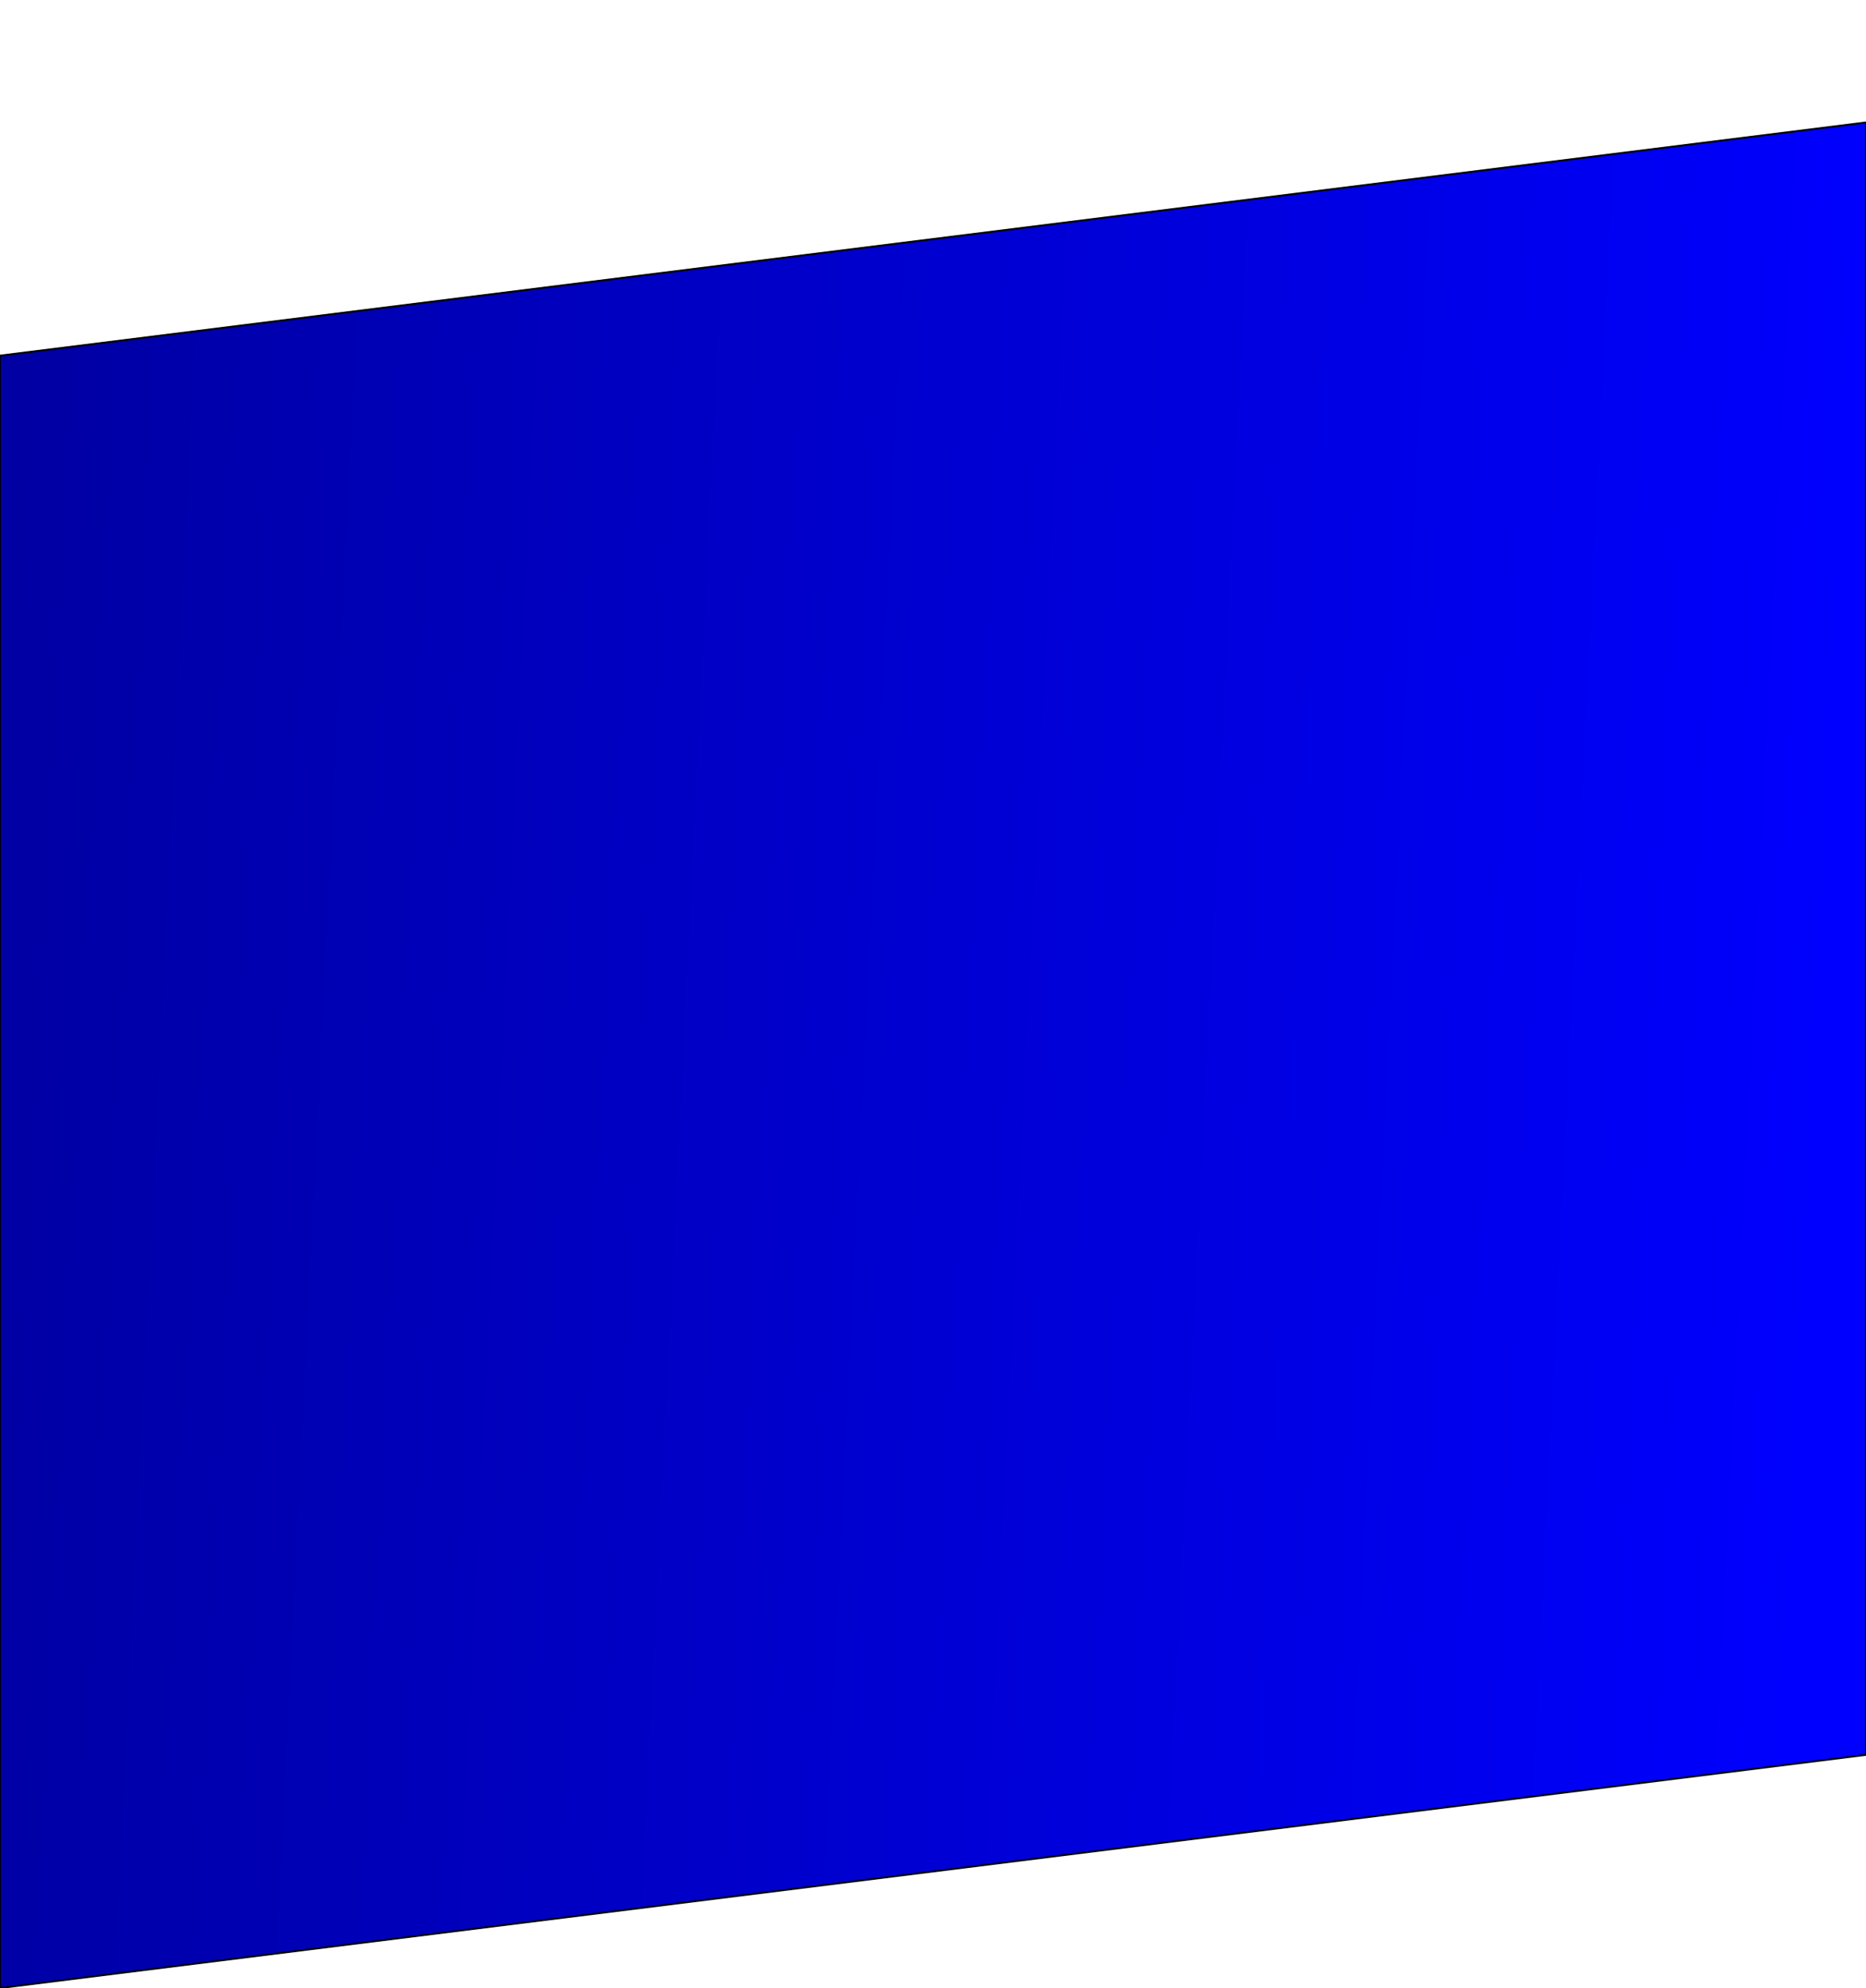 <?xml version="1.0" encoding="UTF-8" standalone="no"?>
<svg
   xmlns:dc="http://purl.org/dc/elements/1.1/"
   xmlns:cc="http://creativecommons.org/ns#"
   xmlns:rdf="http://www.w3.org/1999/02/22-rdf-syntax-ns#"
   xmlns:svg="http://www.w3.org/2000/svg"
   xmlns="http://www.w3.org/2000/svg"
   xmlns:xlink="http://www.w3.org/1999/xlink"
   xmlns:sodipodi="http://sodipodi.sourceforge.net/DTD/sodipodi-0.dtd"
   xmlns:inkscape="http://www.inkscape.org/namespaces/inkscape"
   width="320"
   height="341"
   viewBox="0 0 84.667 90.223"
   version="1.1"
   id="svg8"
   inkscape:version="0.92.4 (5da689c313, 2019-01-14)"
   sodipodi:docname="background-footer.svg">
  <defs
     id="defs2">
    <linearGradient
       inkscape:collect="always"
       id="linearGradient18">
      <stop
         style="stop-color:#0000a3;stop-opacity:1"
         offset="0"
         id="stop14" />
      <stop
         style="stop-color:#0000ff;stop-opacity:1"
         offset="1"
         id="stop16" />
    </linearGradient>
    <linearGradient
       inkscape:collect="always"
       xlink:href="#linearGradient18"
       id="linearGradient20"
       x1="-8.2009892e-06"
       y1="229.298"
       x2="386.255"
       y2="269.864"
       gradientUnits="userSpaceOnUse"
       gradientTransform="matrix(0.219,-0.076,0,0.461,1.7976456e-6,117.103)" />
  </defs>
  <sodipodi:namedview
     id="base"
     pagecolor="#ffffff"
     bordercolor="#666666"
     borderopacity="1.0"
     inkscape:pageopacity="1"
     inkscape:pageshadow="2"
     inkscape:zoom="0.32003231"
     inkscape:cx="895.64567"
     inkscape:cy="514.73083"
     inkscape:document-units="mm"
     inkscape:current-layer="layer1"
     inkscape:document-rotation="0"
     showgrid="true"
     units="px"
     inkscape:window-width="1366"
     inkscape:window-height="715"
     inkscape:window-x="-8"
     inkscape:window-y="-8"
     inkscape:window-maximized="1">
    <inkscape:grid
       type="xygrid"
       id="grid10" />
  </sodipodi:namedview>
  <g
     inkscape:label="Layer 1"
     inkscape:groupmode="layer"
     id="layer1"
     transform="translate(0,-185.61)">
    <path
       style="fill:url(#linearGradient20);fill-opacity:1;fill-rule:evenodd;stroke:#000000;stroke-width:0.085;stroke-opacity:1"
       d="m 0,201.75 v 74.083 L 84.667,265.25 l 0,-74.083 z"
       id="rect12"
       inkscape:connector-curvature="0"
       sodipodi:nodetypes="ccccc" />
  </g>
</svg>
